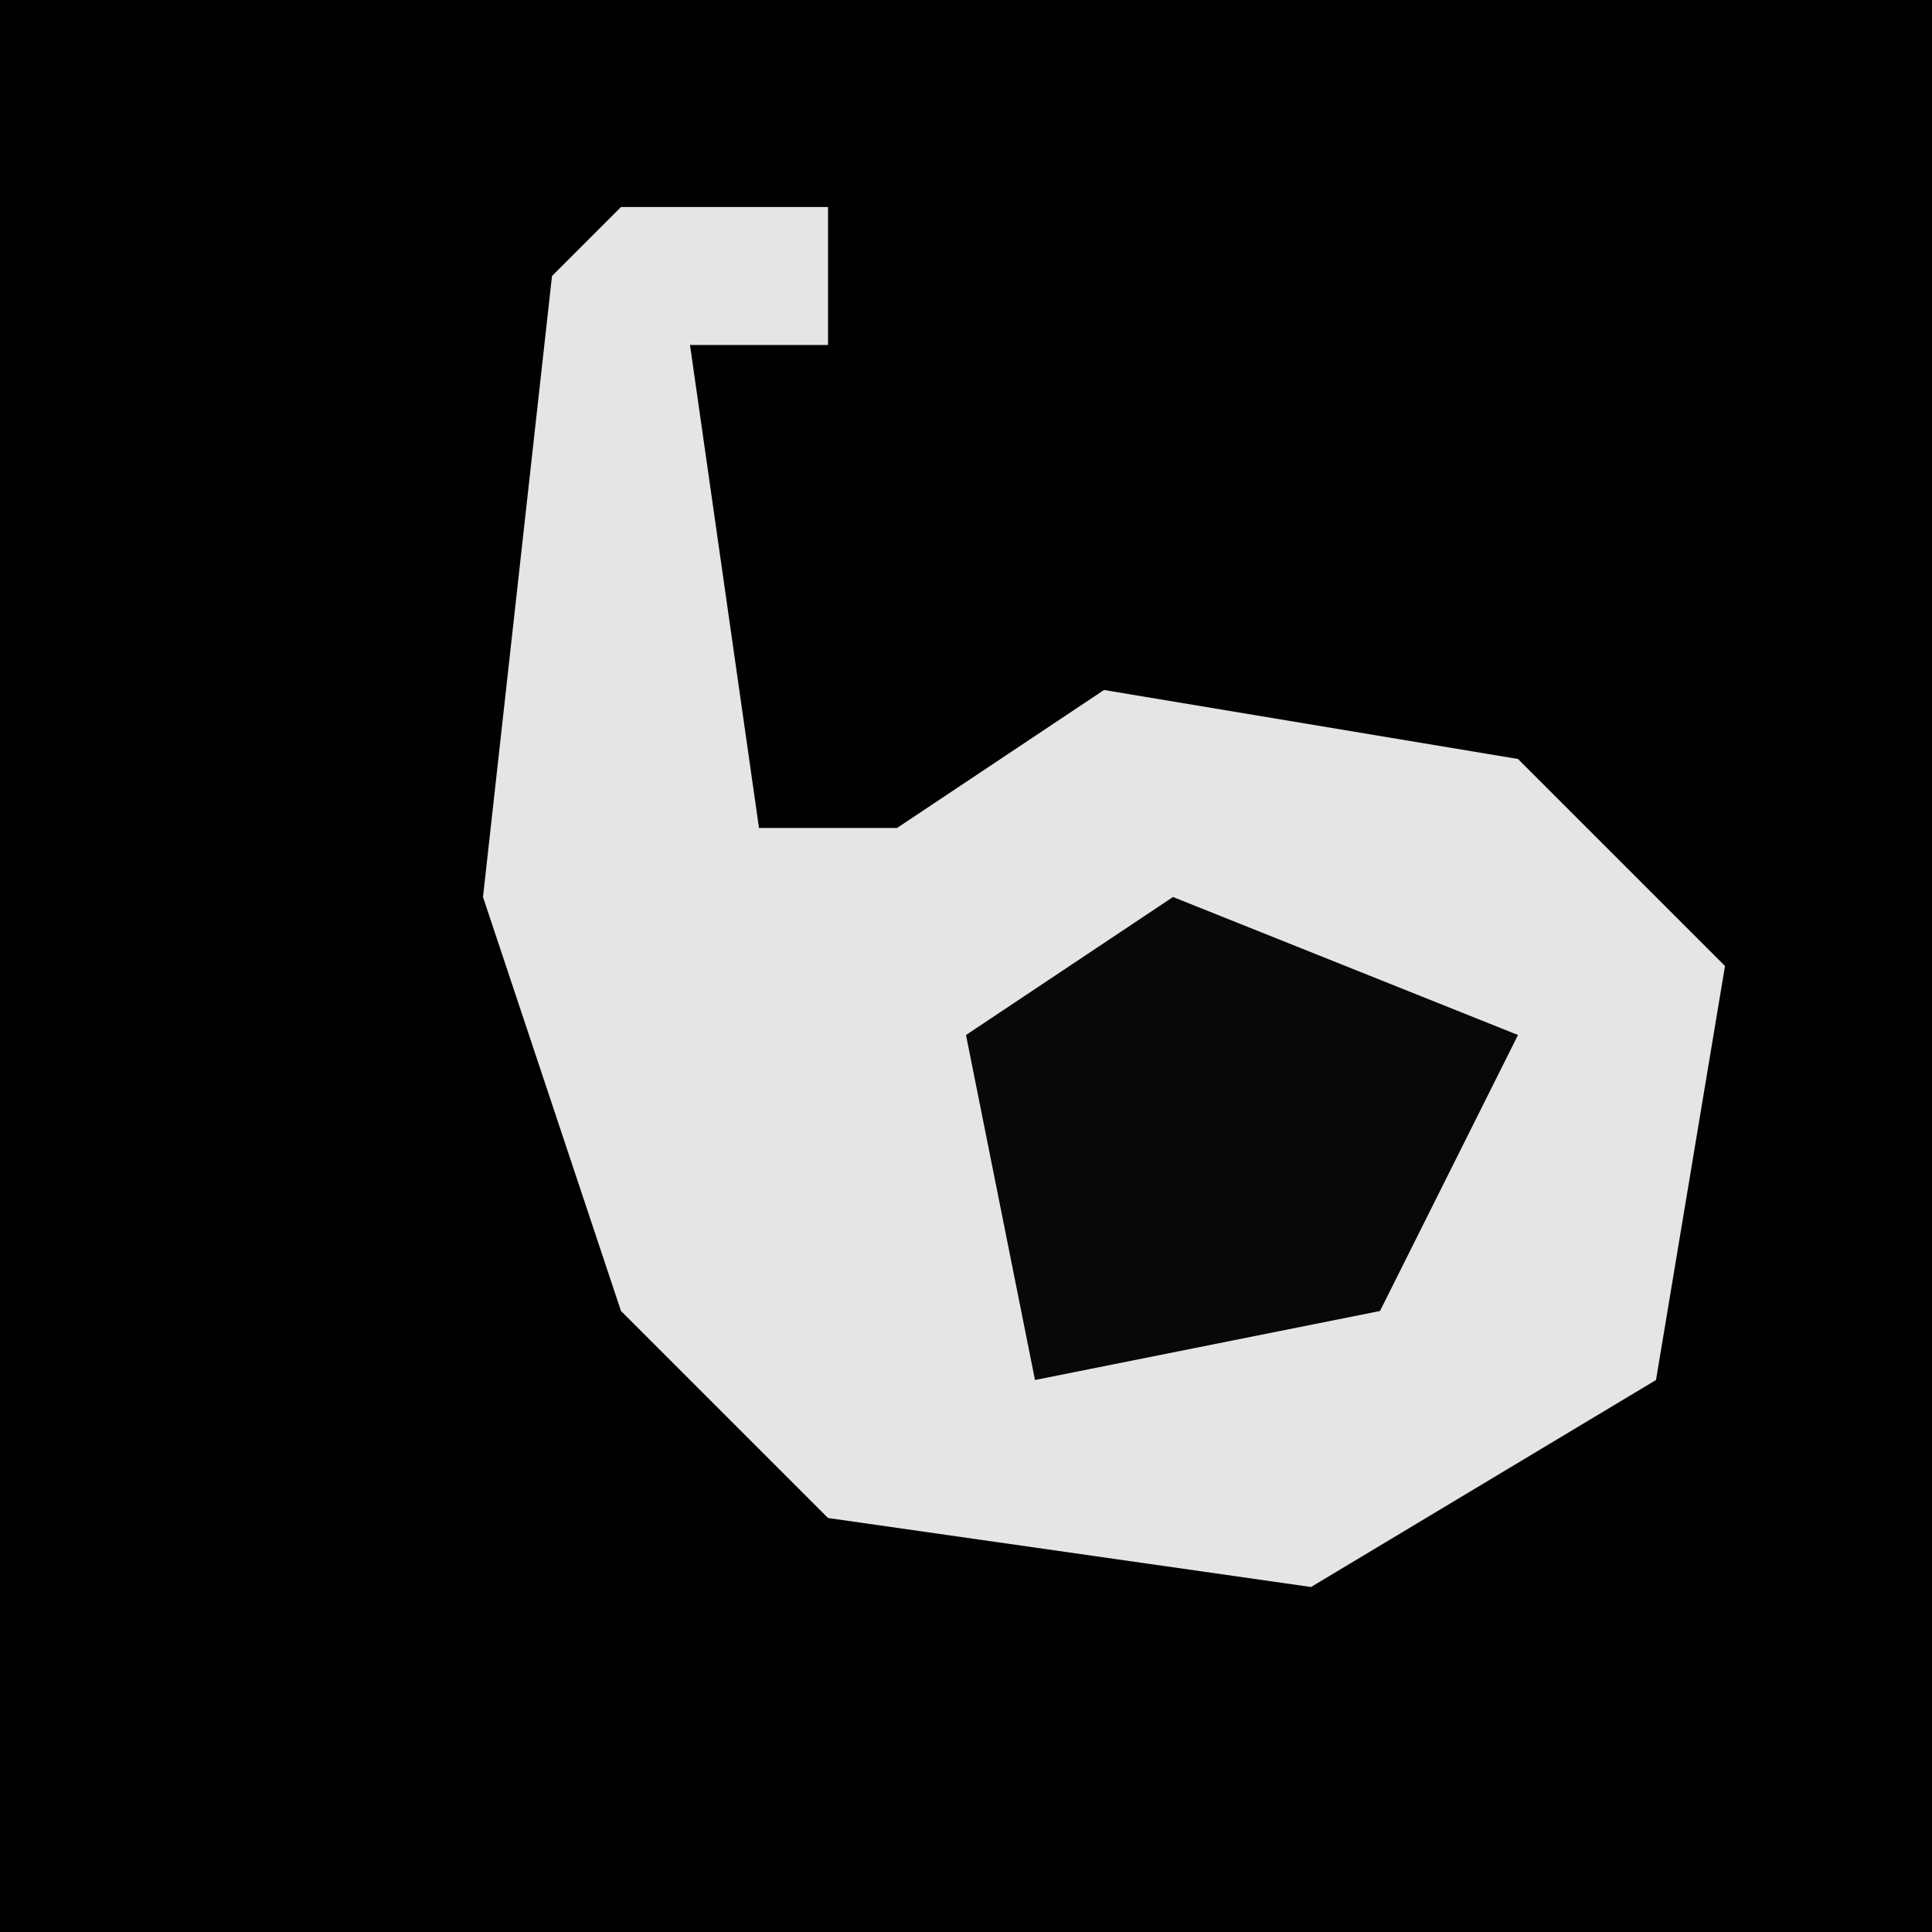 <?xml version="1.0" encoding="UTF-8"?>
<svg version="1.1" xmlns="http://www.w3.org/2000/svg" width="28" height="28">
<path d="M0,0 L28,0 L28,28 L0,28 Z " fill="#010101" transform="translate(0,0)"/>
<path d="M0,0 L3,0 L3,2 L1,2 L2,9 L4,9 L7,7 L13,8 L16,11 L15,17 L10,20 L3,19 L0,16 L-2,10 L-1,1 Z " fill="#E5E5E5" transform="translate(9,3)"/>
<path d="M0,0 L5,2 L3,6 L-2,7 L-3,2 Z " fill="#080808" transform="translate(17,13)"/>
</svg>
